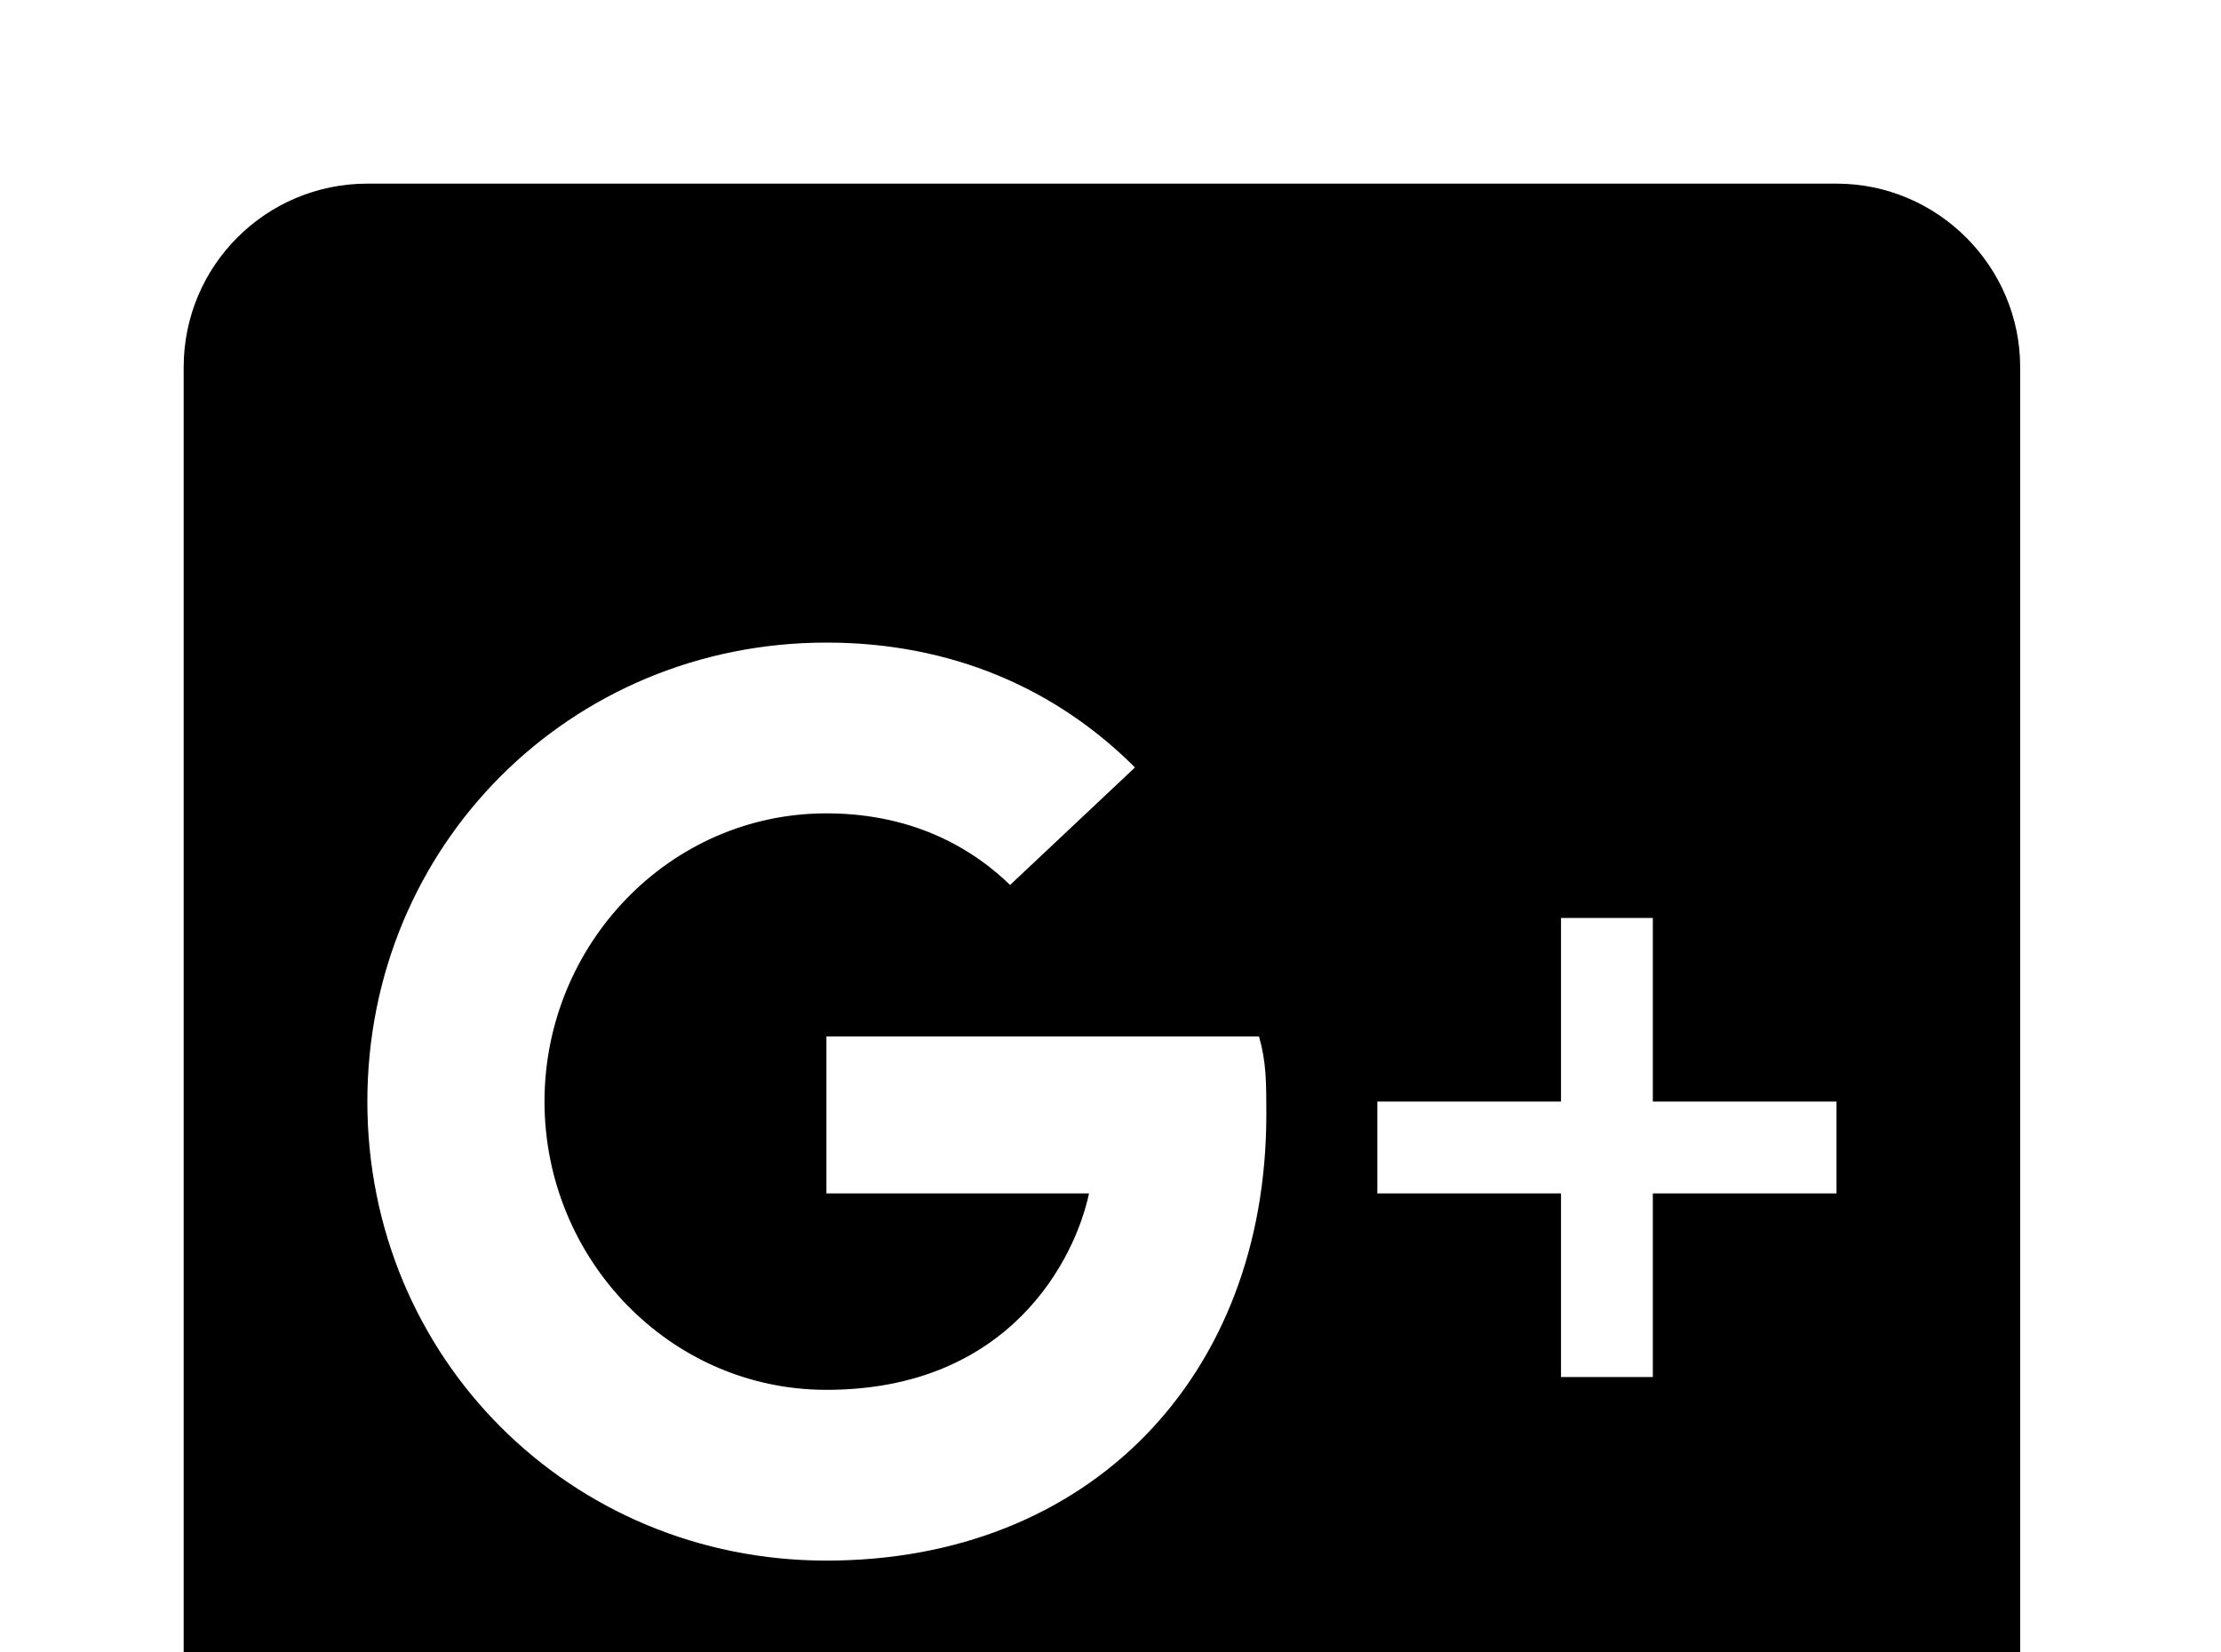 <!-- Generated by IcoMoon.io -->
<svg version="1.1" xmlns="http://www.w3.org/2000/svg" width="43" height="32" viewBox="0 0 43 32">
<title>google-plus-box</title>
<path d="M35.556 3.556c1.956 0 3.556 1.6 3.556 3.556v28.444c0 1.956-1.6 3.556-3.556 3.556h-28.444c-1.956 0-3.556-1.6-3.556-3.556v-28.444c0-1.973 1.6-3.556 3.556-3.556h28.444M35.556 21.333h-3.556v-3.556h-1.778v3.556h-3.556v1.778h3.556v3.556h1.778v-3.556h3.556v-1.778M16 20.071v3.040h5.084c-0.267 1.262-1.529 3.804-5.084 3.804-3.040 0-5.458-2.542-5.458-5.582s2.418-5.582 5.458-5.582c1.778 0 2.916 0.764 3.556 1.387l2.418-2.276c-1.529-1.529-3.556-2.418-5.973-2.418-4.96 0-8.889 3.929-8.889 8.889s3.929 8.889 8.889 8.889c5.084 0 8.516-3.556 8.516-8.64 0-0.622 0-1.013-0.142-1.511h-8.373z"></path>
</svg>
